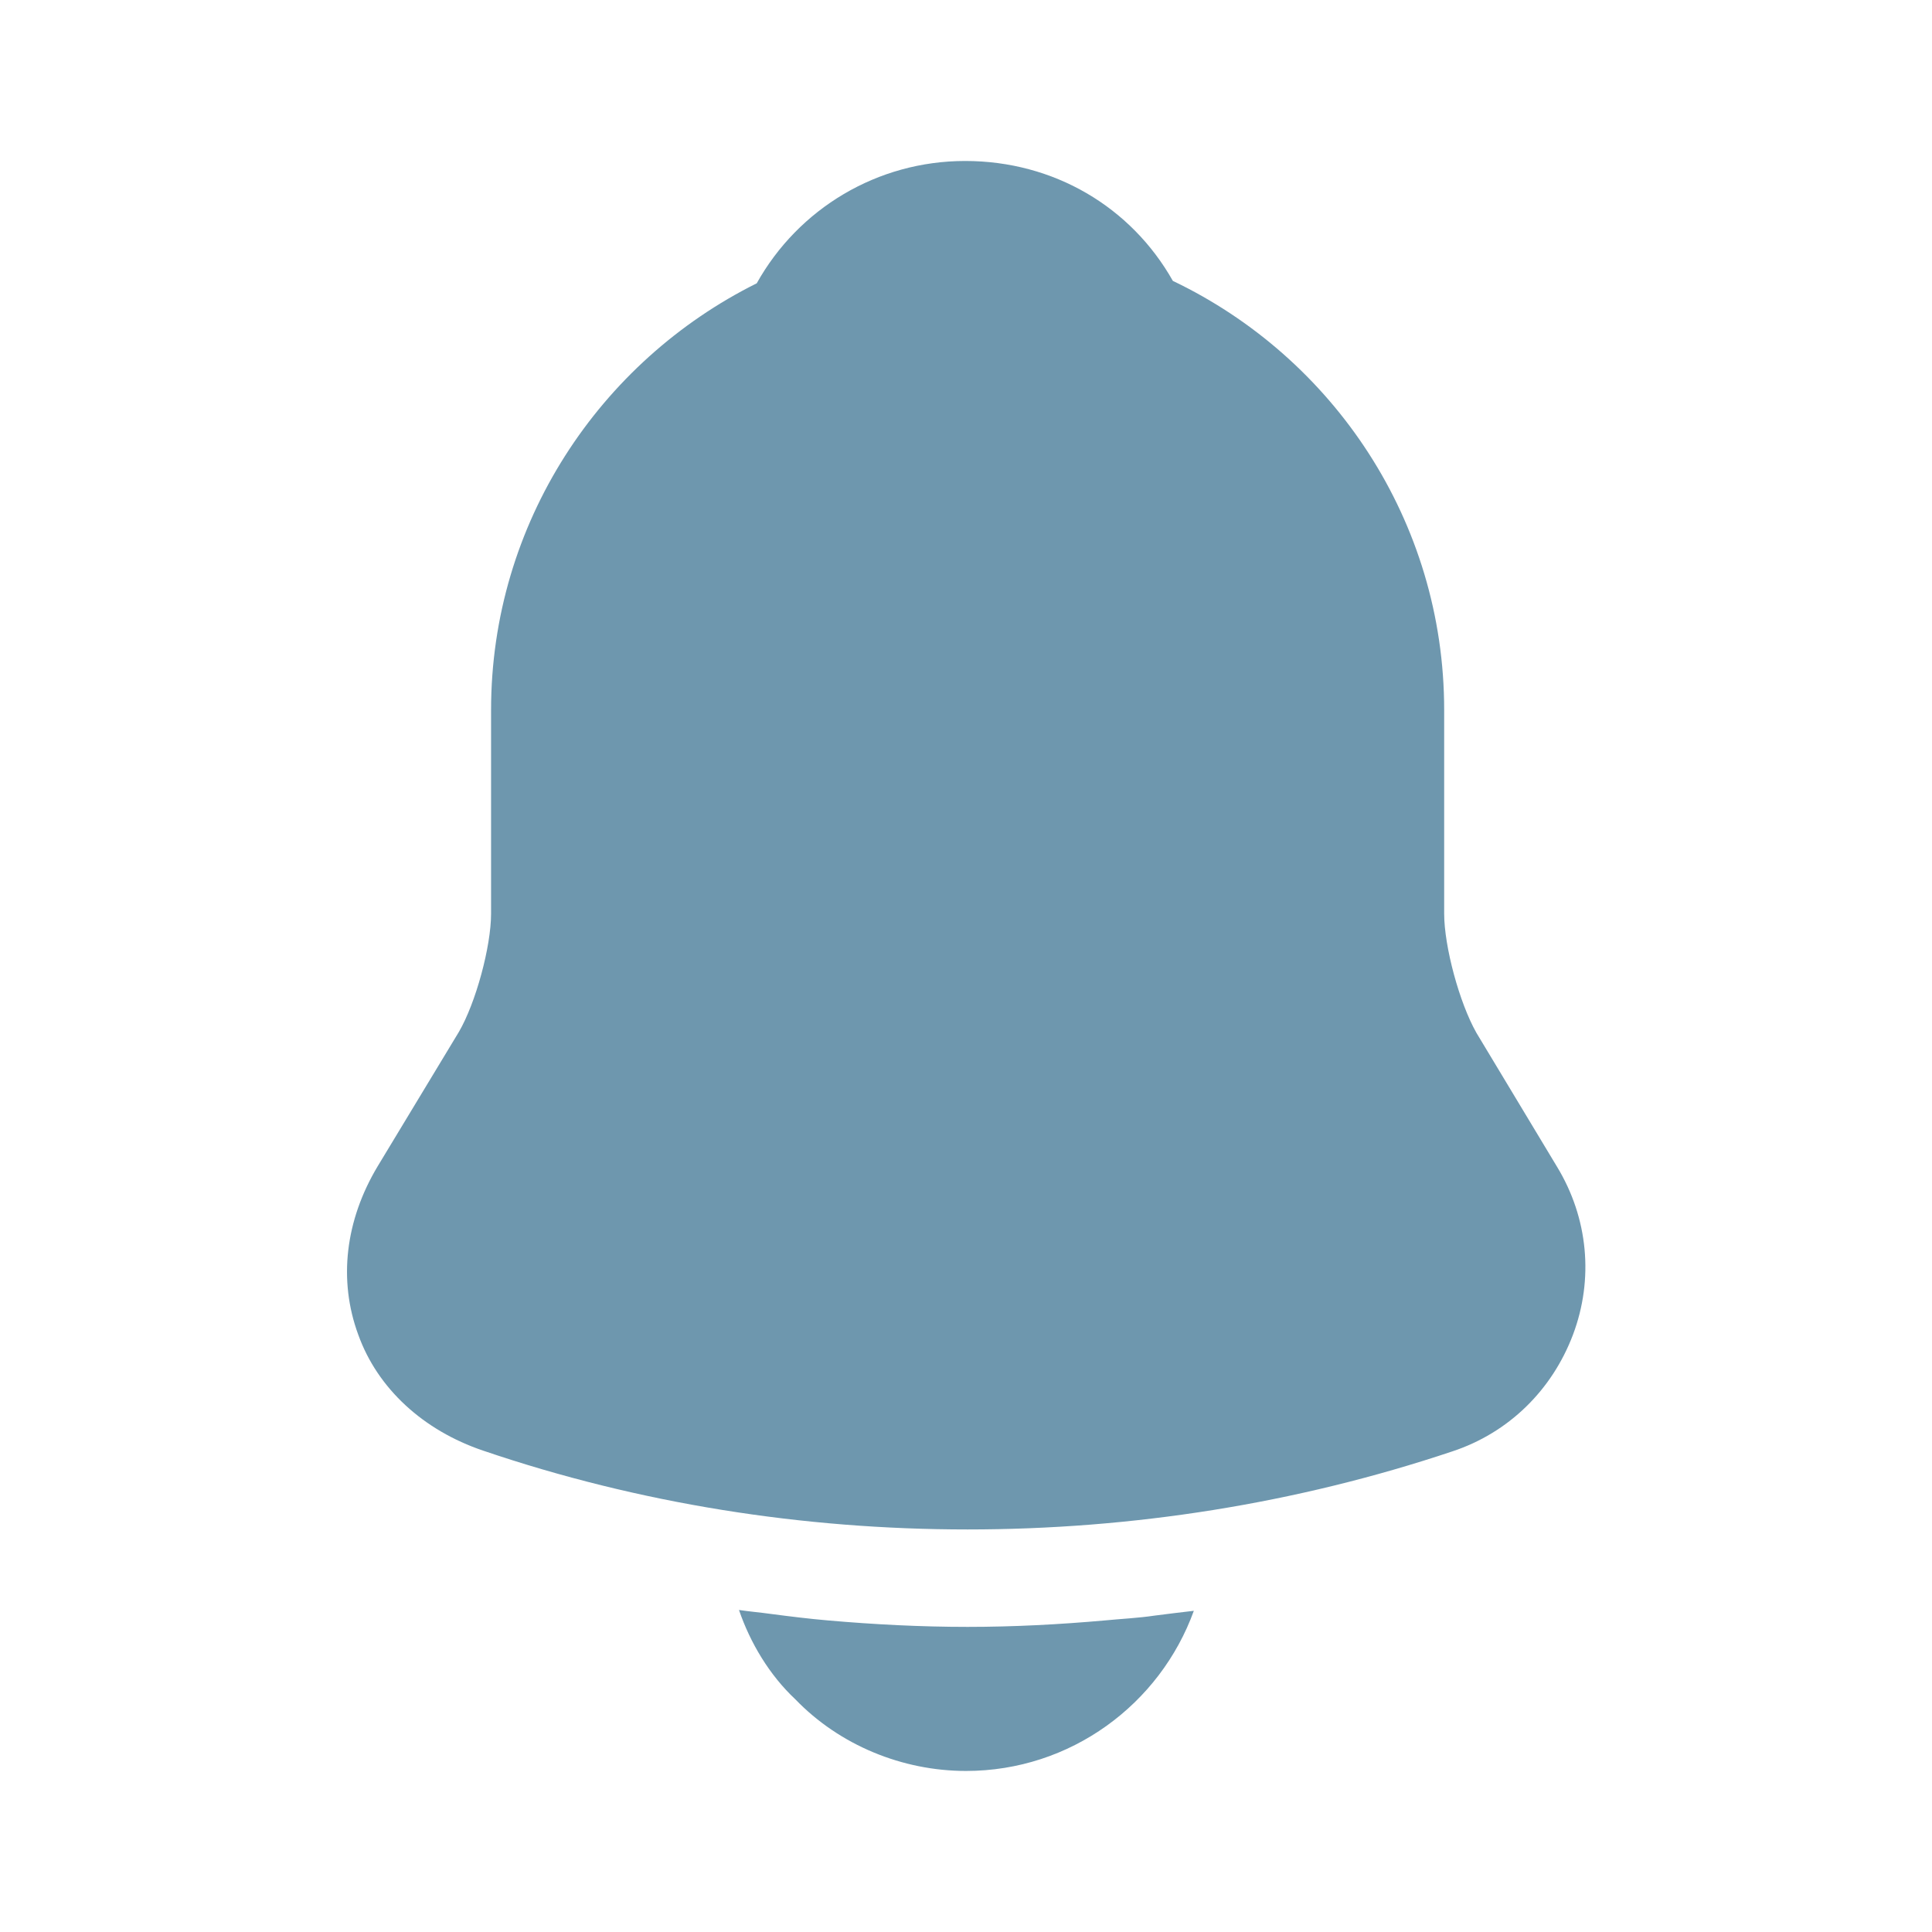 <svg width="28" height="28" viewBox="0 0 28 28" fill="none" xmlns="http://www.w3.org/2000/svg">
<path d="M22.563 16.905L21.397 14.968C21.152 14.536 20.93 13.72 20.93 13.241V10.29C20.93 7.548 19.32 5.18 16.998 4.071C16.392 2.998 15.272 2.333 13.988 2.333C12.717 2.333 11.573 3.021 10.967 4.106C8.692 5.238 7.117 7.583 7.117 10.29V13.241C7.117 13.72 6.895 14.536 6.65 14.956L5.472 16.905C5.005 17.686 4.9 18.55 5.192 19.343C5.472 20.125 6.137 20.731 7 21.023C9.263 21.793 11.643 22.166 14.023 22.166C16.403 22.166 18.783 21.793 21.047 21.035C21.863 20.766 22.493 20.148 22.797 19.343C23.1 18.538 23.018 17.651 22.563 16.905Z" fill="#6E97AE"/>
<path d="M17.302 23.345C16.812 24.698 15.517 25.666 14 25.666C13.078 25.666 12.168 25.293 11.527 24.628C11.153 24.278 10.873 23.811 10.71 23.333C10.862 23.356 11.013 23.368 11.177 23.391C11.445 23.426 11.725 23.461 12.005 23.485C12.67 23.543 13.347 23.578 14.023 23.578C14.688 23.578 15.353 23.543 16.007 23.485C16.252 23.461 16.497 23.45 16.73 23.415C16.917 23.391 17.103 23.368 17.302 23.345Z" fill="#6E97AE"/>
</svg>
